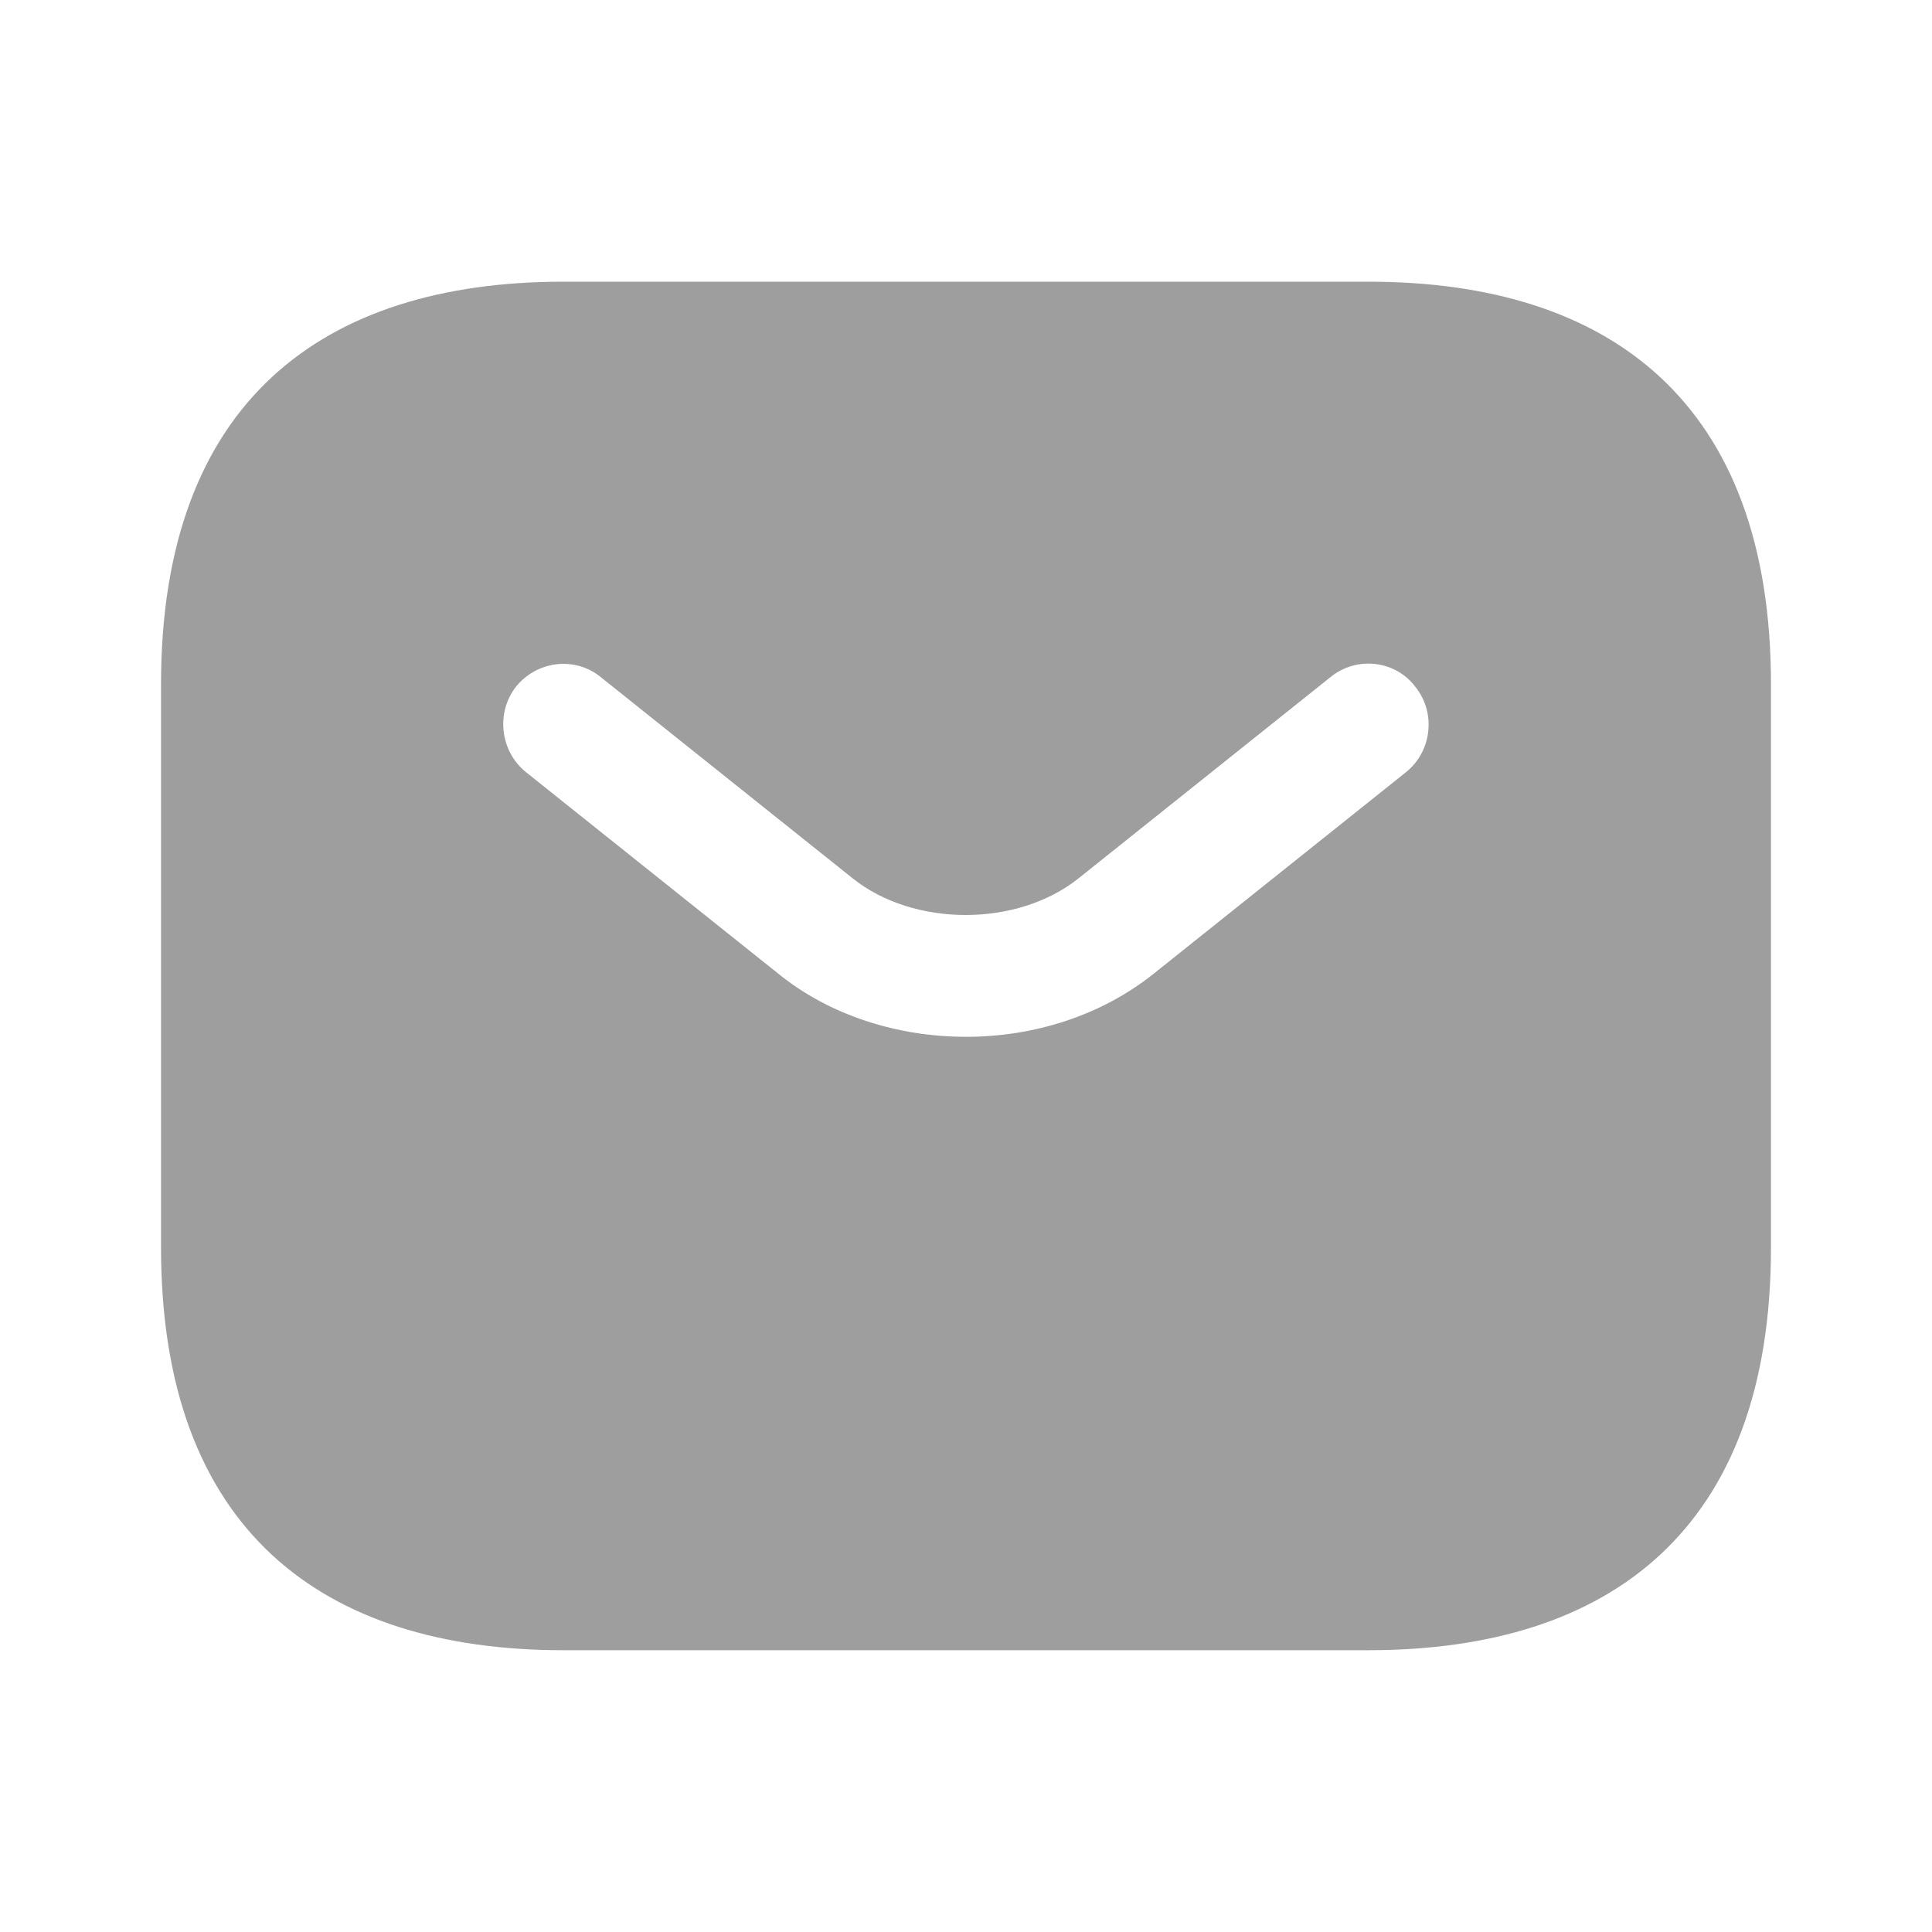 <svg width="20" height="20" viewBox="0 0 20 20" fill="none" xmlns="http://www.w3.org/2000/svg">
<path d="M14.167 2.916H5.833C3.333 2.916 1.667 4.166 1.667 7.083V12.916C1.667 15.833 3.333 17.083 5.833 17.083H14.167C16.667 17.083 18.333 15.833 18.333 12.916V7.083C18.333 4.166 16.667 2.916 14.167 2.916ZM14.558 7.991L11.95 10.074C11.4 10.516 10.7 10.733 10 10.733C9.3 10.733 8.592 10.516 8.05 10.074L5.442 7.991C5.175 7.774 5.133 7.374 5.342 7.108C5.558 6.841 5.95 6.791 6.217 7.008L8.825 9.091C9.458 9.599 10.533 9.599 11.167 9.091L13.775 7.008C14.042 6.791 14.442 6.833 14.65 7.108C14.867 7.374 14.825 7.774 14.558 7.991Z" fill="#9E9E9E"/>
</svg>
